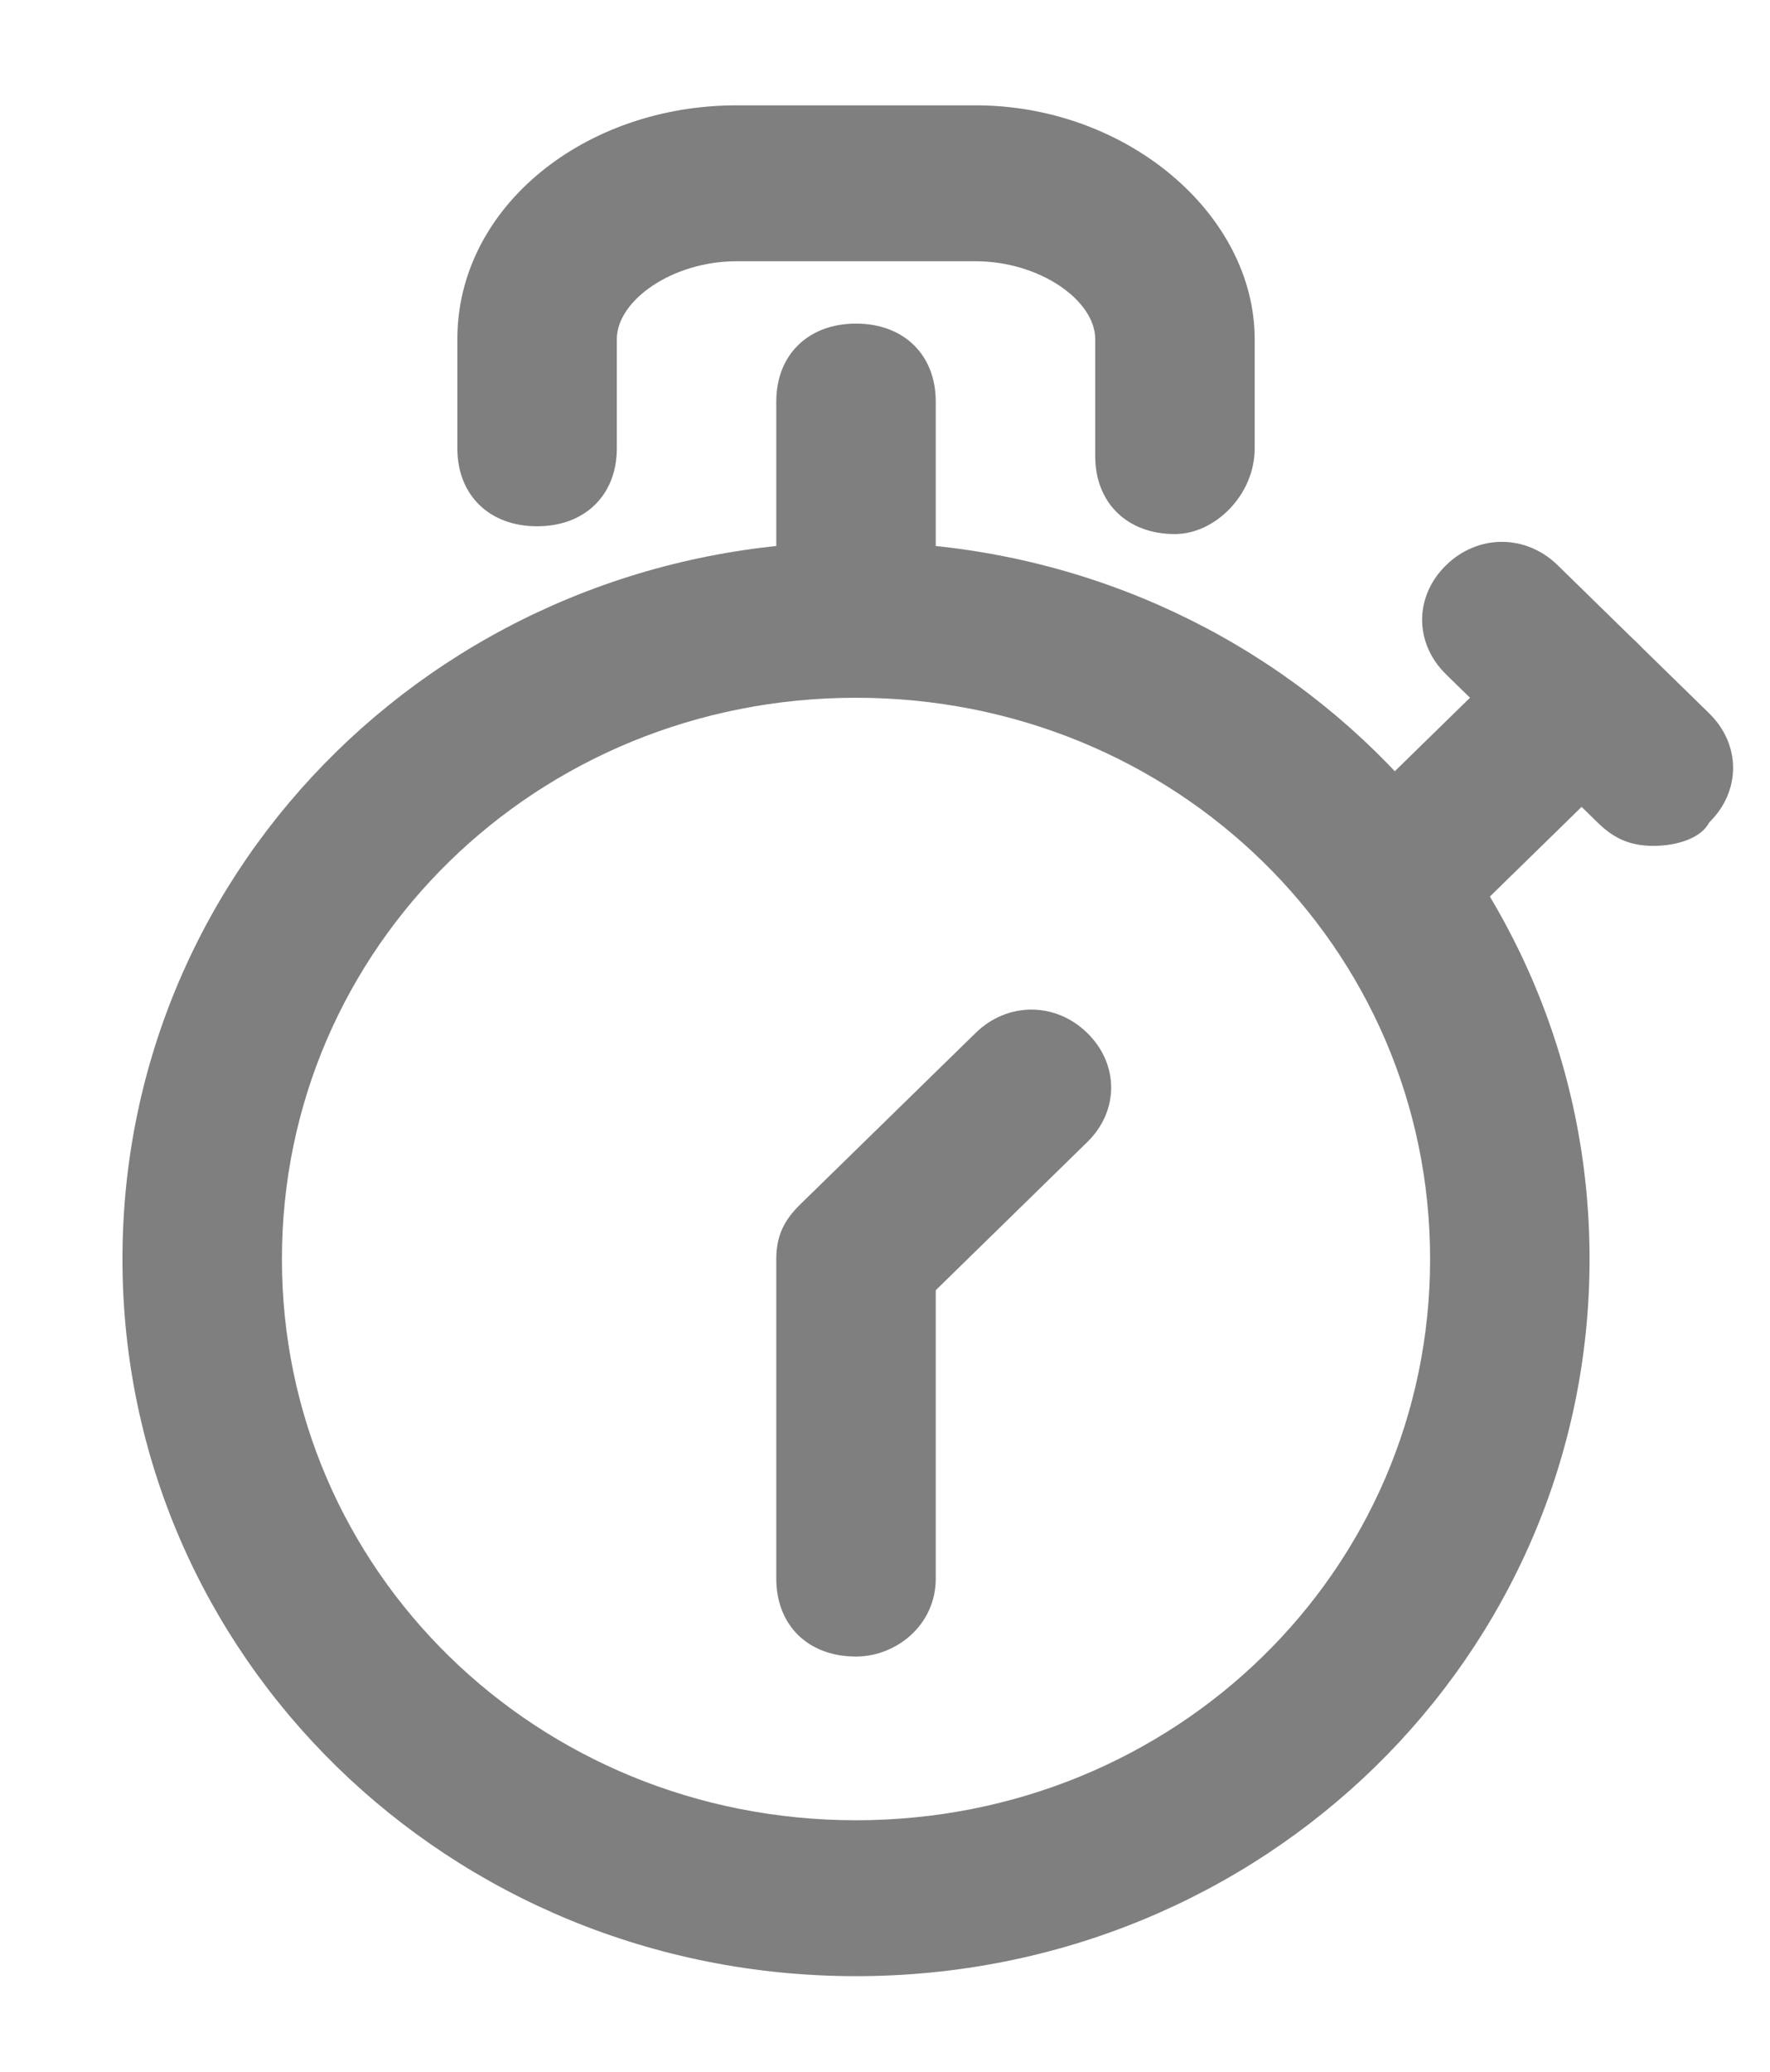 <?xml version="1.0" encoding="utf-8"?>
<!-- Generator: Adobe Illustrator 16.0.0, SVG Export Plug-In . SVG Version: 6.00 Build 0)  -->
<!DOCTYPE svg PUBLIC "-//W3C//DTD SVG 1.1//EN" "http://www.w3.org/Graphics/SVG/1.1/DTD/svg11.dtd">
<svg version="1.1" id="Layer_1" xmlns="http://www.w3.org/2000/svg" xmlns:xlink="http://www.w3.org/1999/xlink" x="0px" y="0px"
	 width="109.807px" height="128.481px" viewBox="0 0 109.807 128.481" enable-background="new 0 0 109.807 128.481"
	 xml:space="preserve">
<g>
	<defs>
		<path id="SVGID_1_" d="M53.105,43.265c-19.786,0-35.615,15.467-35.615,34.8c0,19.333,15.829,34.8,35.615,34.8
			c19.786,0,35.615-15.467,35.615-34.8C88.72,58.732,72.891,43.265,53.105,43.265z M53.105,122.532
			c-25.227,0-45.508-19.817-45.508-44.467s20.281-44.466,45.508-44.466c25.228,0,45.508,19.816,45.508,44.466
			S78.333,122.532,53.105,122.532z"/>
	</defs>
	<clipPath id="SVGID_2_">
		<use xlink:href="#SVGID_1_"  overflow="visible"/>
	</clipPath>
	<g clip-path="url(#SVGID_2_)">
		<defs>
			<rect id="SVGID_3_" x="-866.443" y="-417.468" width="2048" height="1152"/>
		</defs>
		<clipPath id="SVGID_4_">
			<use xlink:href="#SVGID_3_"  overflow="visible"/>
		</clipPath>
		<rect x="-2.403" y="23.599" clip-path="url(#SVGID_4_)" fill="#7F7F7F" width="111.016" height="108.933"/>
	</g>
</g>
<g>
	<defs>
		<path id="SVGID_5_" d="M53.105,43.265c-2.968,0-4.946-1.934-4.946-4.833V24.898c0-2.9,1.979-4.833,4.946-4.833
			c2.968,0,4.947,1.934,4.947,4.833v13.533C58.052,40.849,55.579,43.265,53.105,43.265z"/>
	</defs>
	<clipPath id="SVGID_6_">
		<use xlink:href="#SVGID_5_"  overflow="visible"/>
	</clipPath>
	<g clip-path="url(#SVGID_6_)">
		<defs>
			<rect id="SVGID_7_" x="-866.443" y="-417.468" width="2048" height="1152"/>
		</defs>
		<clipPath id="SVGID_8_">
			<use xlink:href="#SVGID_7_"  overflow="visible"/>
		</clipPath>
		<rect x="38.159" y="10.065" clip-path="url(#SVGID_8_)" fill="#7F7F7F" width="29.893" height="43.2"/>
	</g>
</g>
<g>
	<defs>
		<path id="SVGID_9_" d="M72.891,33.115c-2.968,0-4.946-1.934-4.946-4.833v-7.25c0-2.417-3.462-4.833-7.42-4.833H45.686
			c-3.958,0-7.42,2.417-7.42,4.833v6.767c0,2.9-1.979,4.833-4.946,4.833c-2.968,0-4.947-1.934-4.947-4.833v-6.767
			c0-8.217,7.915-14.5,17.313-14.5h14.839c9.398,0,17.313,6.767,17.313,14.5v6.767C77.838,30.698,75.365,33.115,72.891,33.115z"/>
	</defs>
	<clipPath id="SVGID_10_">
		<use xlink:href="#SVGID_9_"  overflow="visible"/>
	</clipPath>
	<g clip-path="url(#SVGID_10_)">
		<defs>
			<rect id="SVGID_11_" x="-866.443" y="-417.468" width="2048" height="1152"/>
		</defs>
		<clipPath id="SVGID_12_">
			<use xlink:href="#SVGID_11_"  overflow="visible"/>
		</clipPath>
		<rect x="18.373" y="-3.468" clip-path="url(#SVGID_12_)" fill="#7F7F7F" width="69.465" height="46.583"/>
	</g>
</g>
<g>
	<defs>
		<path id="SVGID_13_" d="M53.105,102.715c-2.968,0-4.946-1.933-4.946-4.833V78.065c0-1.45,0.495-2.417,1.484-3.383l10.882-10.633
			c1.979-1.933,4.947-1.933,6.925,0c1.979,1.934,1.979,4.833,0,6.767l-9.398,9.184v17.883
			C58.052,100.782,55.579,102.715,53.105,102.715z"/>
	</defs>
	<clipPath id="SVGID_14_">
		<use xlink:href="#SVGID_13_"  overflow="visible"/>
	</clipPath>
	<g clip-path="url(#SVGID_14_)">
		<defs>
			<rect id="SVGID_15_" x="-866.443" y="-417.468" width="2048" height="1152"/>
		</defs>
		<clipPath id="SVGID_16_">
			<use xlink:href="#SVGID_15_"  overflow="visible"/>
		</clipPath>
		<rect x="38.159" y="52.599" clip-path="url(#SVGID_16_)" fill="#7F7F7F" width="40.775" height="60.116"/>
	</g>
</g>
<g>
	<defs>
		<path id="SVGID_17_" d="M86.247,59.698c-1.484,0-2.473-0.483-3.462-1.45c-1.979-1.934-1.979-4.833,0-6.767l11.871-11.6
			c1.979-1.934,4.947-1.934,6.925,0c1.979,1.933,1.979,4.833,0,6.767l-11.872,11.6C88.72,59.215,87.236,59.698,86.247,59.698z"/>
	</defs>
	<clipPath id="SVGID_18_">
		<use xlink:href="#SVGID_17_"  overflow="visible"/>
	</clipPath>
	<g clip-path="url(#SVGID_18_)">
		<defs>
			<rect id="SVGID_19_" x="-866.443" y="-417.468" width="2048" height="1152"/>
		</defs>
		<clipPath id="SVGID_20_">
			<use xlink:href="#SVGID_19_"  overflow="visible"/>
		</clipPath>
		<rect x="71.3" y="28.432" clip-path="url(#SVGID_20_)" fill="#7F7F7F" width="41.765" height="41.267"/>
	</g>
</g>
<g>
	<defs>
		<path id="SVGID_21_" d="M102.571,52.448c-1.484,0-2.474-0.483-3.463-1.45l-9.398-9.184c-1.979-1.933-1.979-4.833,0-6.767
			c1.979-1.933,4.946-1.933,6.925,0l9.398,9.184c1.979,1.933,1.979,4.833,0,6.767C105.539,51.965,104.054,52.448,102.571,52.448z"/>
	</defs>
	<clipPath id="SVGID_22_">
		<use xlink:href="#SVGID_21_"  overflow="visible"/>
	</clipPath>
	<g clip-path="url(#SVGID_22_)">
		<defs>
			<rect id="SVGID_23_" x="-866.443" y="-417.468" width="2048" height="1152"/>
		</defs>
		<clipPath id="SVGID_24_">
			<use xlink:href="#SVGID_23_"  overflow="visible"/>
		</clipPath>
		<rect x="78.226" y="23.599" clip-path="url(#SVGID_24_)" fill="#7F7F7F" width="39.292" height="38.85"/>
	</g>
</g>
</svg>
